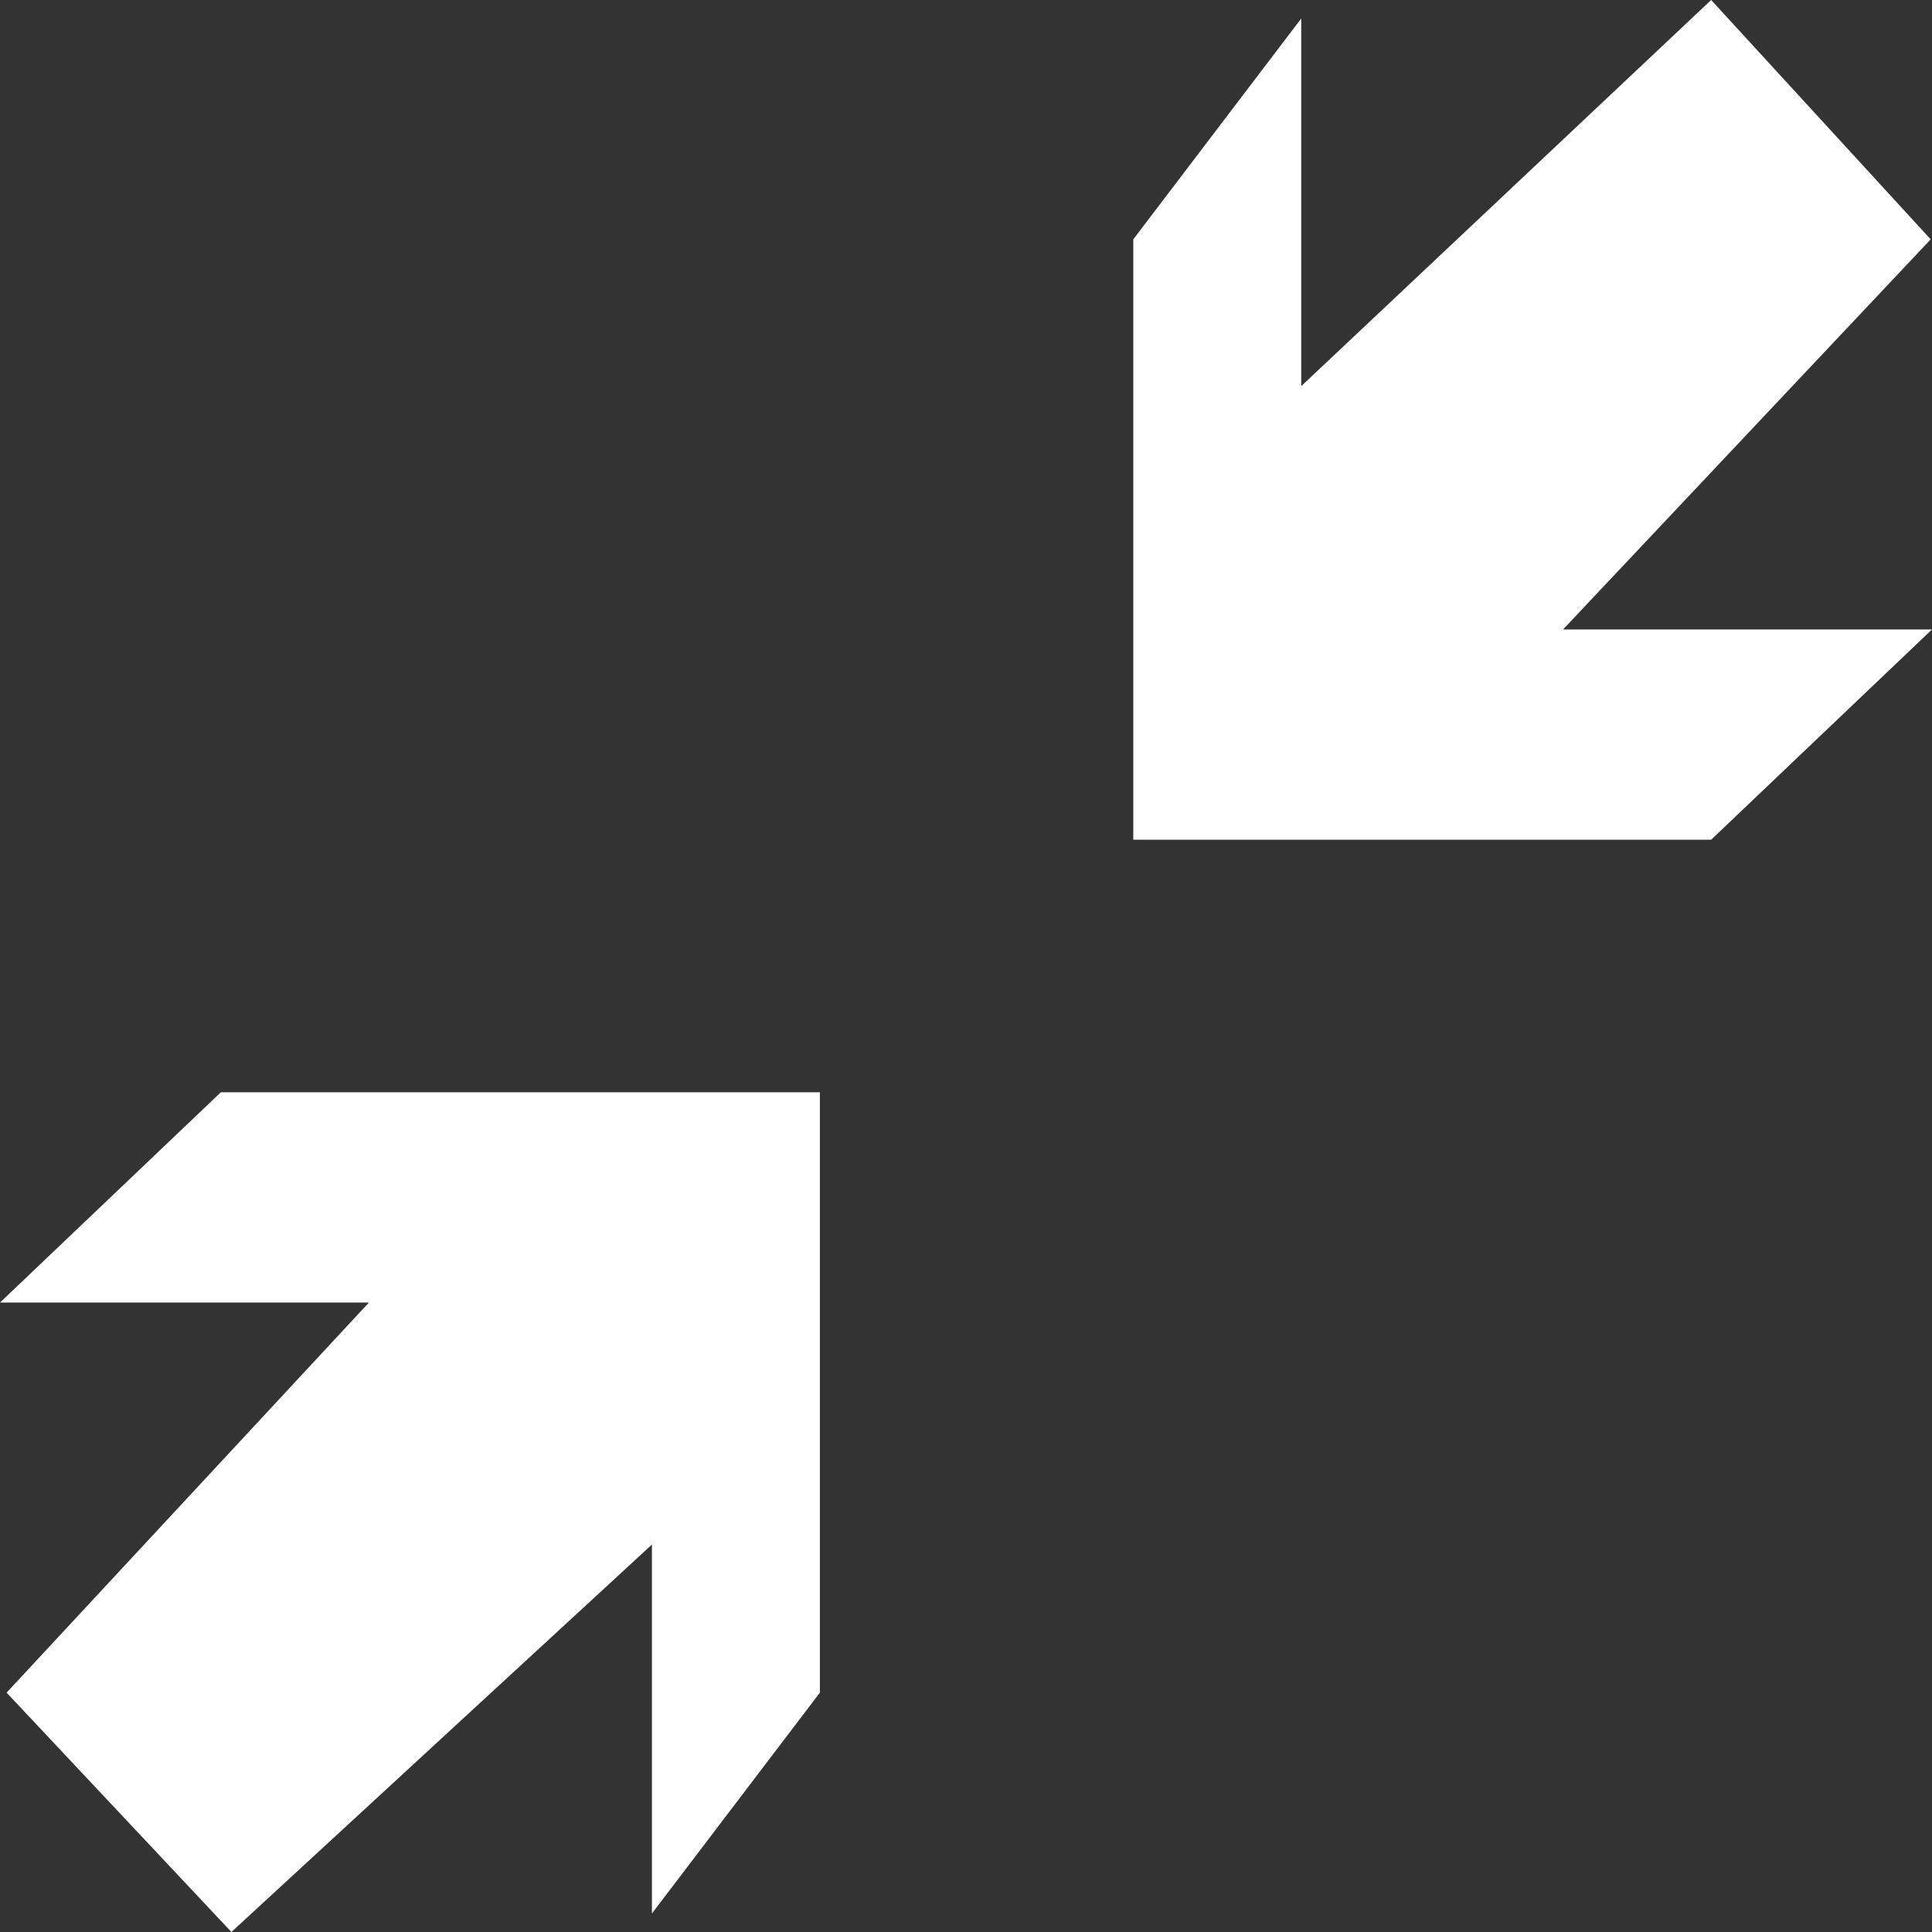 <?xml version="1.0" encoding="UTF-8"?>
<svg id="Layer_2" data-name="Layer 2" xmlns="http://www.w3.org/2000/svg" viewBox="0 0 14.61 14.61">
  <rect x="0" y="0" width="14.61" height="14.61" fill="#333333" stroke="none"/>
  <defs>
    <style>
      .cls-1 {
        fill: #fff;
      }
    </style>
  </defs>
  <g id="Layer_1-2" data-name="Layer 1">
    <path id="Icon_map-expand" data-name="Icon map-expand" class="cls-1" d="M12.94,6.35h-4.37V1.81L9.84,.14V2.92L12.94,0l1.66,1.81-2.78,2.95h2.79l-1.67,1.59ZM1.67,8.26H6.2v4.54l-1.27,1.67v-2.79l-3.18,2.93L.05,12.8l2.74-2.95H0l1.67-1.59Z"/>
  </g>
</svg>